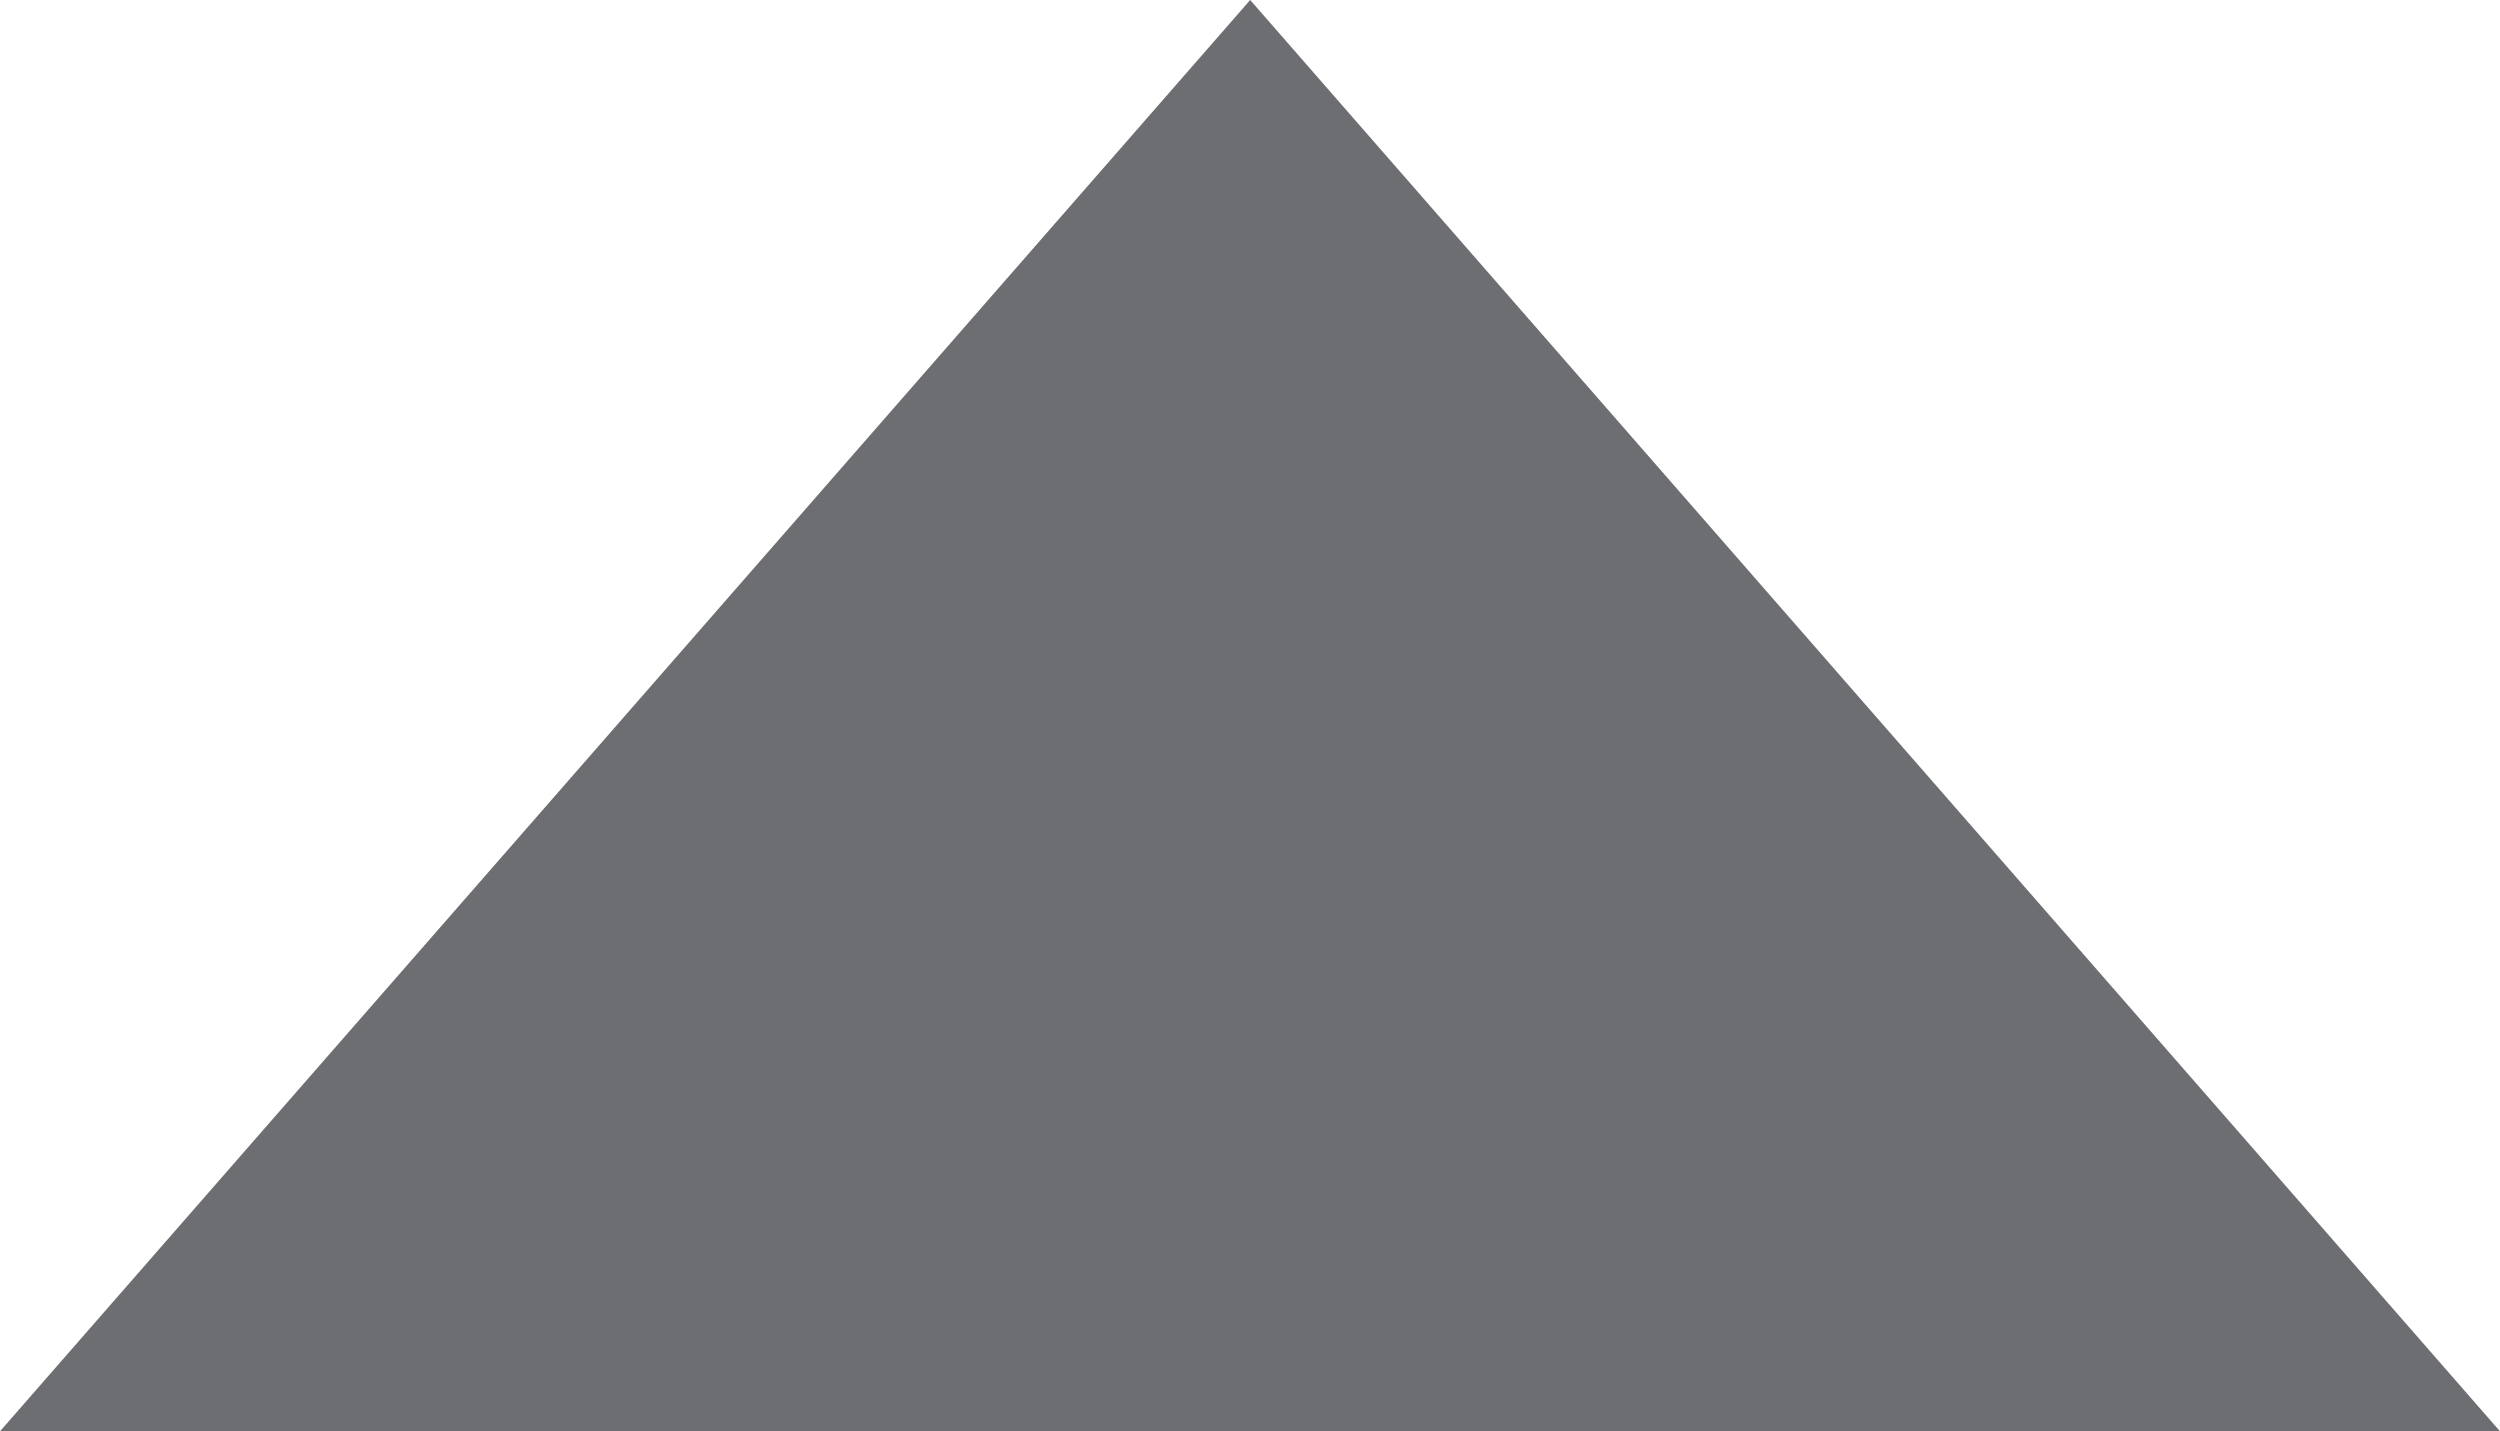 <?xml version="1.0" encoding="utf-8"?>
<!-- Generator: Adobe Illustrator 18.1.1, SVG Export Plug-In . SVG Version: 6.00 Build 0)  -->
<svg version="1.1" id="Layer_1" xmlns="http://www.w3.org/2000/svg" xmlns:xlink="http://www.w3.org/1999/xlink" x="0px" y="0px"
	 viewBox="805.3 237.1 657.1 376.2" enable-background="new 805.3 237.1 657.1 376.2" xml:space="preserve">
<polygon fill="#6D6E71" points="1462.4,613.3 1133.9,237.1 1133.9,237.1 805.3,613.3 "/>
</svg>
